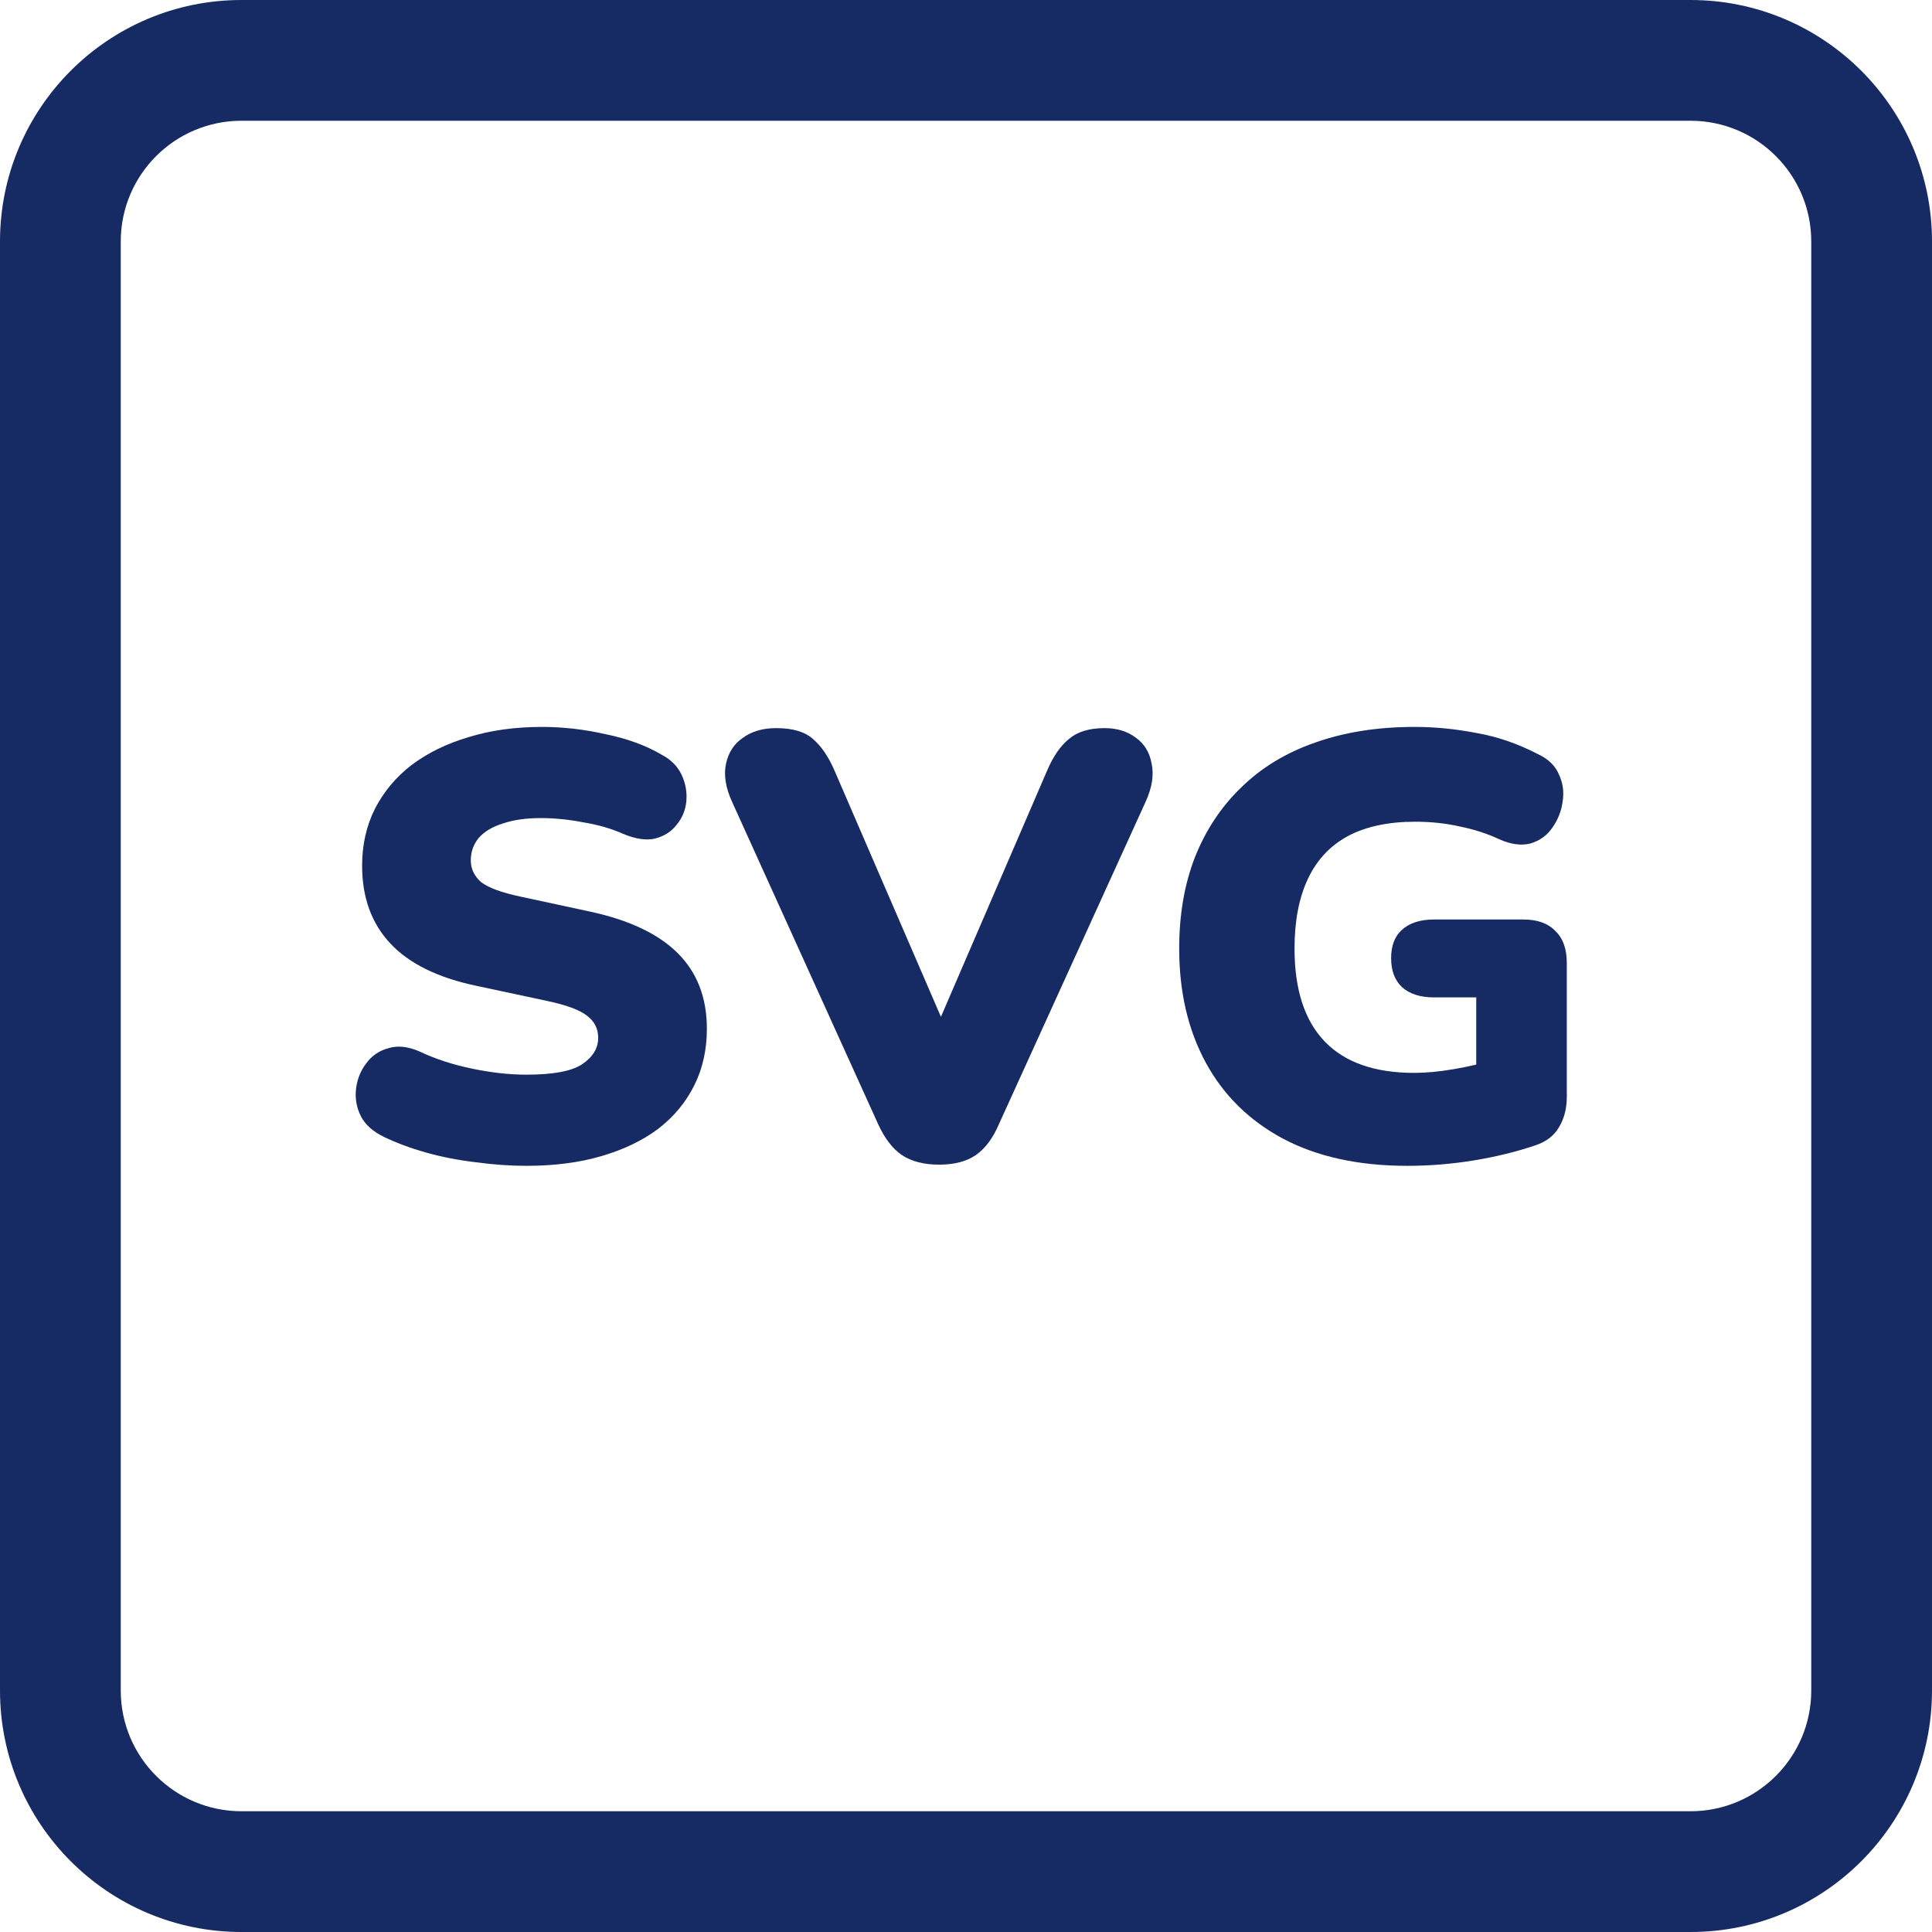 <svg width="120" height="120" viewBox="0 0 120 120" fill="none" xmlns="http://www.w3.org/2000/svg">
<path fill-rule="evenodd" clip-rule="evenodd" d="M105 7.5H15C10.858 7.5 7.5 10.858 7.5 15V105C7.5 109.142 10.858 112.5 15 112.5H105C109.142 112.5 112.5 109.142 112.5 105V15C112.5 10.858 109.142 7.5 105 7.5ZM15 0C6.716 0 0 6.716 0 15V105C0 113.284 6.716 120 15 120H105C113.284 120 120 113.284 120 105V15C120 6.716 113.284 0 105 0H15Z" fill="#162A64"/>
<path d="M32.693 72.412C31.692 72.412 30.642 72.338 29.543 72.188C28.468 72.062 27.442 71.862 26.468 71.588C25.492 71.312 24.617 70.987 23.843 70.612C23.168 70.287 22.692 69.862 22.418 69.338C22.142 68.787 22.043 68.213 22.117 67.612C22.192 67.013 22.405 66.487 22.755 66.037C23.105 65.562 23.567 65.25 24.142 65.1C24.718 64.925 25.367 65 26.093 65.325C27.043 65.775 28.117 66.125 29.317 66.375C30.517 66.625 31.642 66.75 32.693 66.75C34.343 66.75 35.492 66.537 36.142 66.112C36.818 65.662 37.155 65.112 37.155 64.463C37.155 63.888 36.917 63.425 36.443 63.075C35.992 62.725 35.18 62.425 34.005 62.175L29.617 61.237C27.218 60.737 25.43 59.862 24.255 58.612C23.08 57.362 22.492 55.75 22.492 53.775C22.492 52.475 22.755 51.3 23.28 50.25C23.83 49.175 24.593 48.263 25.567 47.513C26.567 46.763 27.742 46.188 29.093 45.788C30.468 45.362 31.992 45.15 33.667 45.15C34.968 45.15 36.28 45.3 37.605 45.6C38.955 45.875 40.117 46.3 41.093 46.875C41.667 47.175 42.08 47.587 42.33 48.112C42.58 48.638 42.68 49.188 42.63 49.763C42.58 50.312 42.38 50.8 42.03 51.225C41.705 51.65 41.255 51.938 40.68 52.087C40.13 52.212 39.468 52.112 38.693 51.788C37.968 51.462 37.142 51.225 36.218 51.075C35.318 50.9 34.443 50.812 33.593 50.812C32.667 50.812 31.88 50.925 31.23 51.15C30.58 51.35 30.08 51.65 29.73 52.05C29.405 52.45 29.242 52.913 29.242 53.438C29.242 53.962 29.455 54.413 29.88 54.788C30.33 55.138 31.142 55.438 32.318 55.688L36.667 56.625C39.093 57.15 40.905 58.013 42.105 59.212C43.305 60.413 43.905 61.975 43.905 63.9C43.905 65.2 43.642 66.375 43.117 67.425C42.593 68.475 41.843 69.375 40.867 70.125C39.892 70.85 38.718 71.412 37.343 71.812C35.968 72.213 34.417 72.412 32.693 72.412Z" fill="#162A64"/>
<path d="M58.331 72.338C57.381 72.338 56.606 72.138 56.006 71.737C55.431 71.338 54.944 70.7 54.544 69.825L45.469 49.8C45.069 48.925 44.944 48.138 45.094 47.438C45.244 46.737 45.594 46.2 46.144 45.825C46.694 45.425 47.381 45.225 48.206 45.225C49.231 45.225 49.994 45.45 50.494 45.9C51.019 46.35 51.469 47.013 51.844 47.888L59.494 65.588H57.394L65.044 47.85C65.419 46.975 65.869 46.325 66.394 45.9C66.919 45.45 67.656 45.225 68.606 45.225C69.381 45.225 70.031 45.425 70.556 45.825C71.081 46.2 71.406 46.737 71.531 47.438C71.681 48.138 71.556 48.925 71.156 49.8L62.044 69.825C61.669 70.7 61.194 71.338 60.619 71.737C60.044 72.138 59.281 72.338 58.331 72.338Z" fill="#162A64"/>
<path d="M87.417 72.412C84.392 72.412 81.817 71.85 79.692 70.725C77.592 69.6 75.992 68.025 74.892 66C73.792 63.975 73.242 61.612 73.242 58.913C73.242 56.812 73.567 54.925 74.217 53.25C74.892 51.55 75.855 50.1 77.105 48.9C78.355 47.675 79.88 46.75 81.68 46.125C83.505 45.475 85.567 45.15 87.867 45.15C89.117 45.15 90.392 45.275 91.692 45.525C92.992 45.75 94.267 46.188 95.517 46.837C96.167 47.138 96.605 47.562 96.83 48.112C97.08 48.638 97.155 49.2 97.055 49.8C96.98 50.375 96.767 50.913 96.417 51.413C96.092 51.888 95.642 52.212 95.067 52.388C94.492 52.538 93.842 52.45 93.117 52.125C92.367 51.775 91.555 51.513 90.68 51.337C89.805 51.138 88.88 51.038 87.905 51.038C86.23 51.038 84.83 51.337 83.705 51.938C82.605 52.538 81.78 53.425 81.23 54.6C80.68 55.775 80.405 57.212 80.405 58.913C80.405 61.462 81.03 63.388 82.28 64.688C83.53 65.987 85.38 66.638 87.83 66.638C88.58 66.638 89.392 66.562 90.267 66.412C91.167 66.263 92.067 66.05 92.967 65.775L91.692 68.362V61.95H89.067C88.217 61.95 87.555 61.737 87.08 61.312C86.63 60.888 86.405 60.288 86.405 59.513C86.405 58.737 86.63 58.15 87.08 57.75C87.555 57.325 88.217 57.112 89.067 57.112H94.617C95.492 57.112 96.155 57.35 96.605 57.825C97.08 58.275 97.317 58.938 97.317 59.812V68.1C97.317 68.85 97.155 69.487 96.83 70.013C96.53 70.537 96.042 70.912 95.367 71.138C94.192 71.537 92.917 71.85 91.542 72.075C90.167 72.3 88.792 72.412 87.417 72.412Z" fill="#162A64"/>
</svg>
